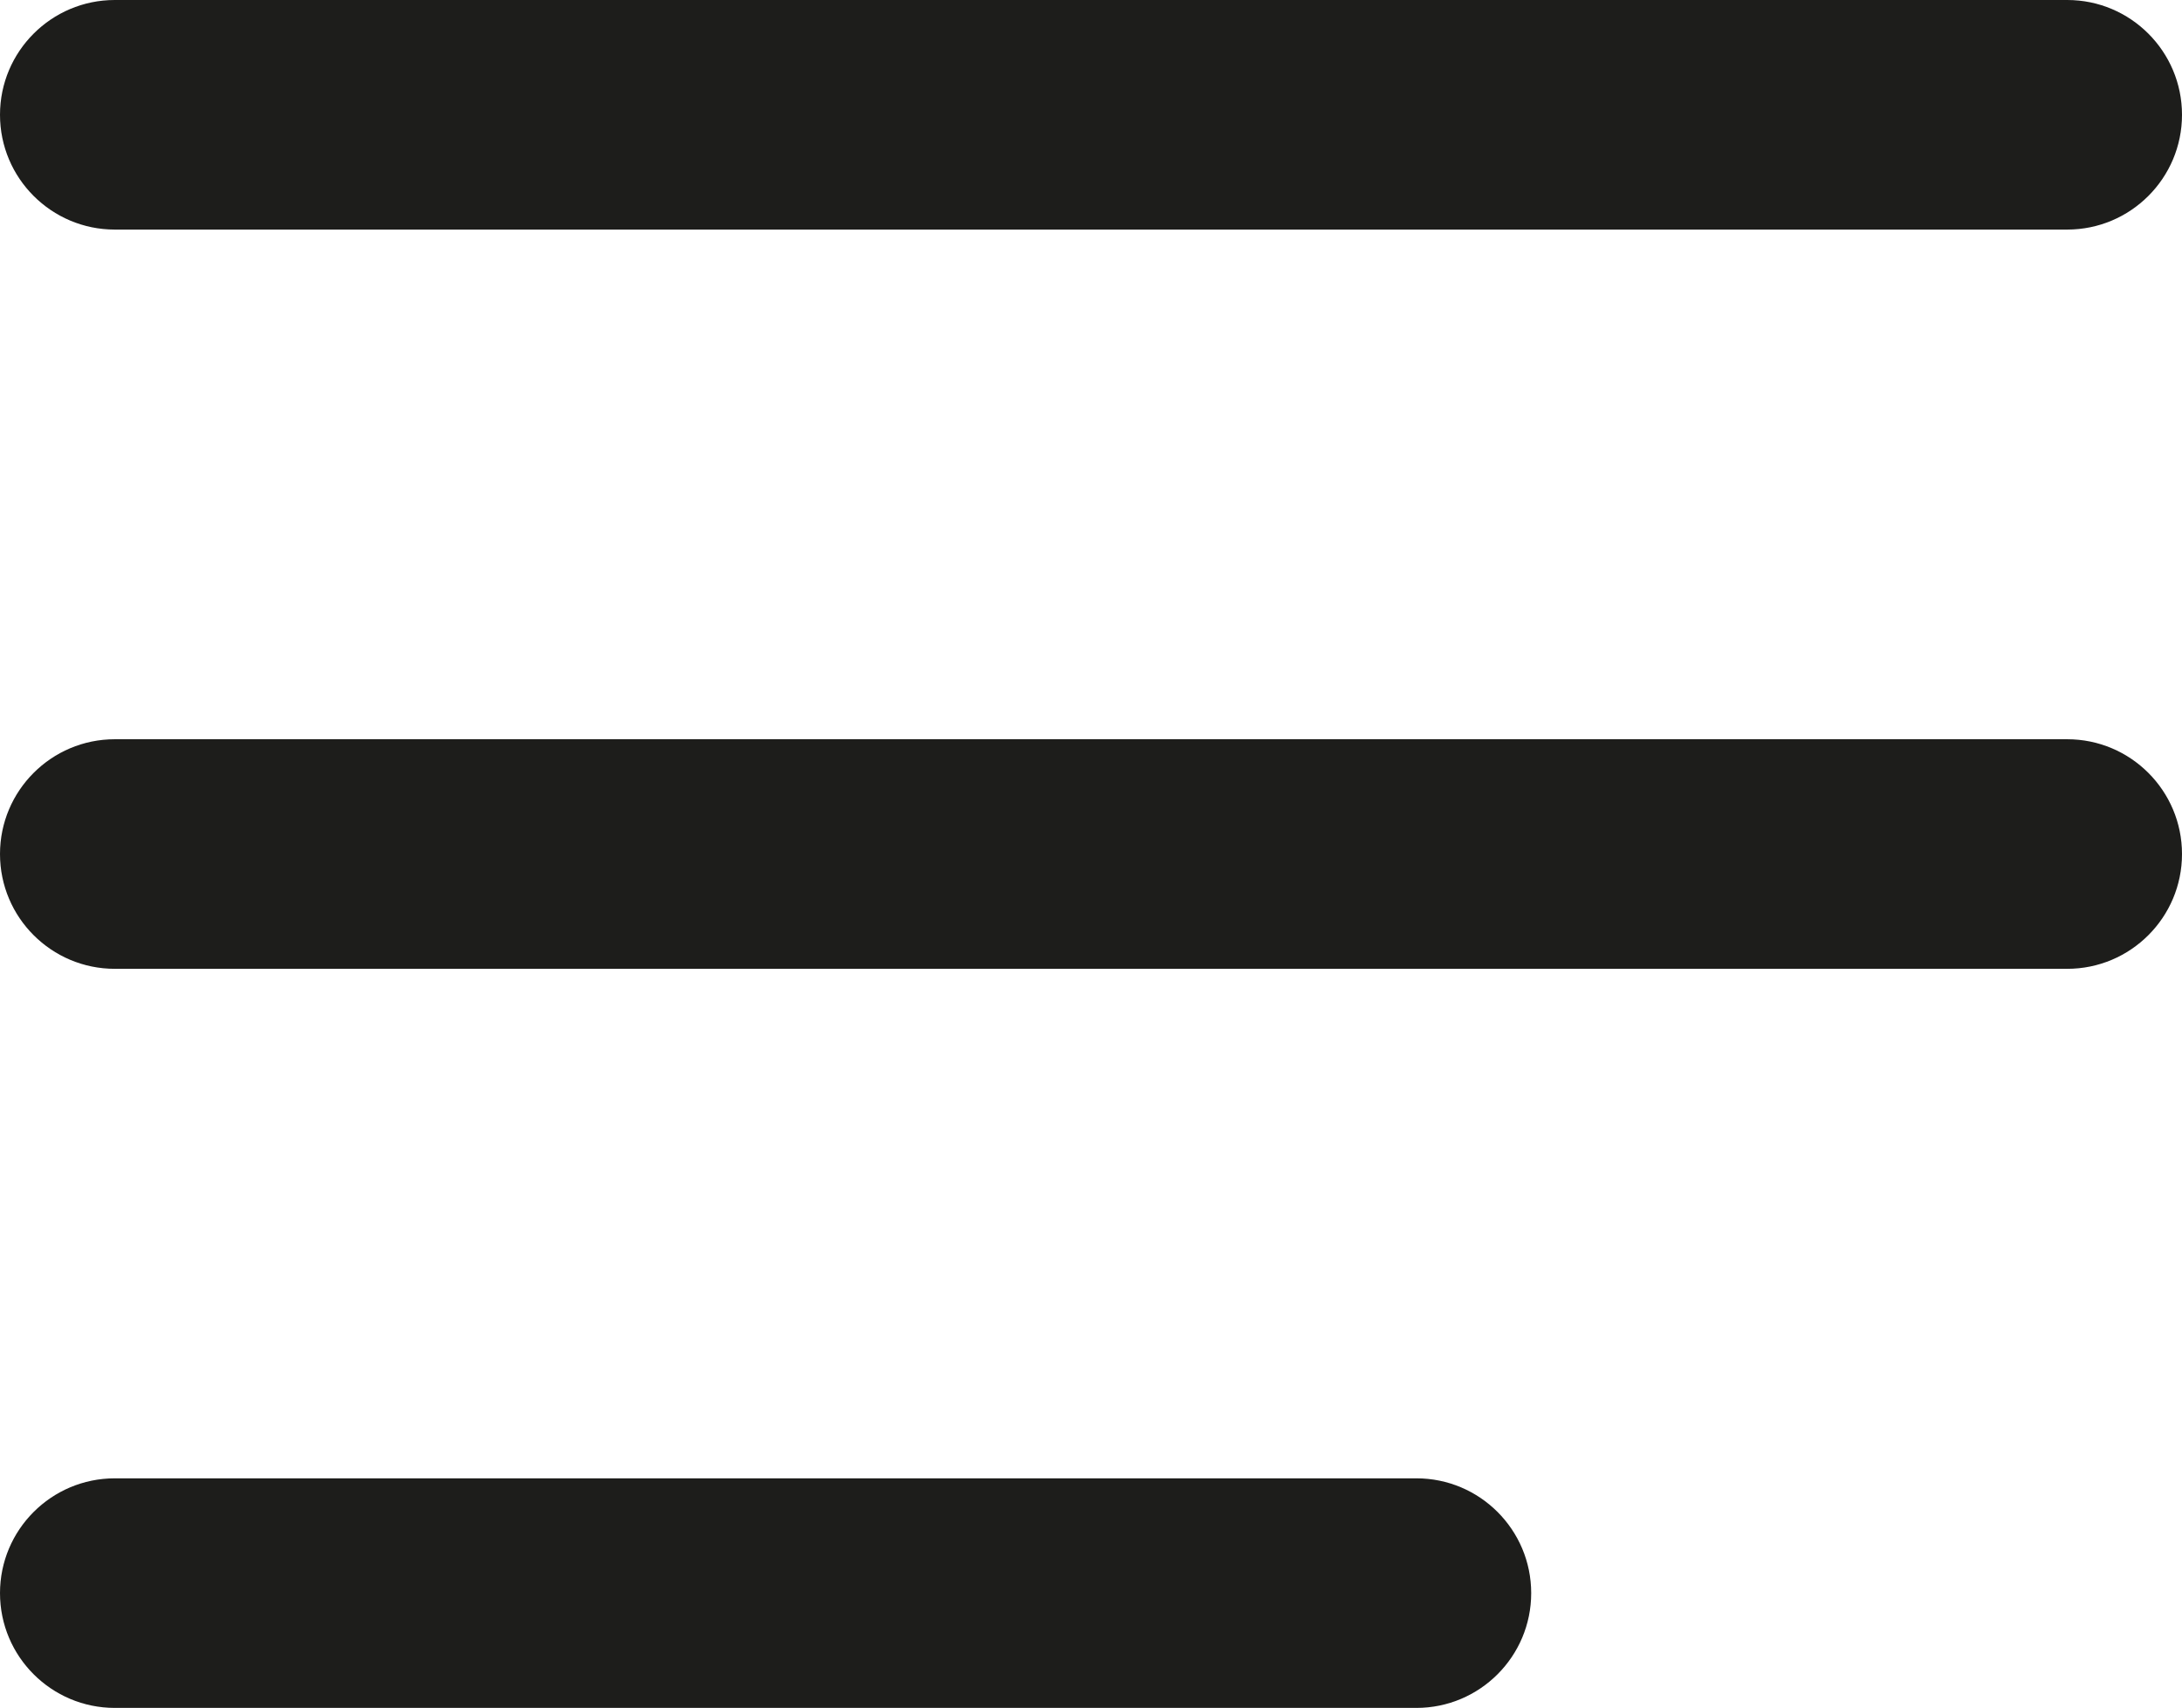 <?xml version="1.0" encoding="UTF-8"?><svg id="a" xmlns="http://www.w3.org/2000/svg" viewBox="0 0 142.56 111.59"><defs><style>.b{fill:#1d1d1b;}</style></defs><path class="b" d="M7.5,15h127.56c4.14,0,7.5-3.36,7.5-7.5s-3.36-7.5-7.5-7.5H7.5C3.36,0,0,3.36,0,7.5s3.36,7.5,7.5,7.5Z"/><path class="b" d="M135.06,48.3H7.5c-4.14,0-7.5,3.36-7.5,7.5s3.36,7.5,7.5,7.5h127.56c4.14,0,7.5-3.36,7.5-7.5s-3.36-7.5-7.5-7.5Z"/><path class="b" d="M92.54,96.59H7.5c-4.14,0-7.5,3.36-7.5,7.5s3.36,7.5,7.5,7.5H92.54c4.14,0,7.5-3.36,7.5-7.5s-3.36-7.5-7.5-7.5Z"/></svg>